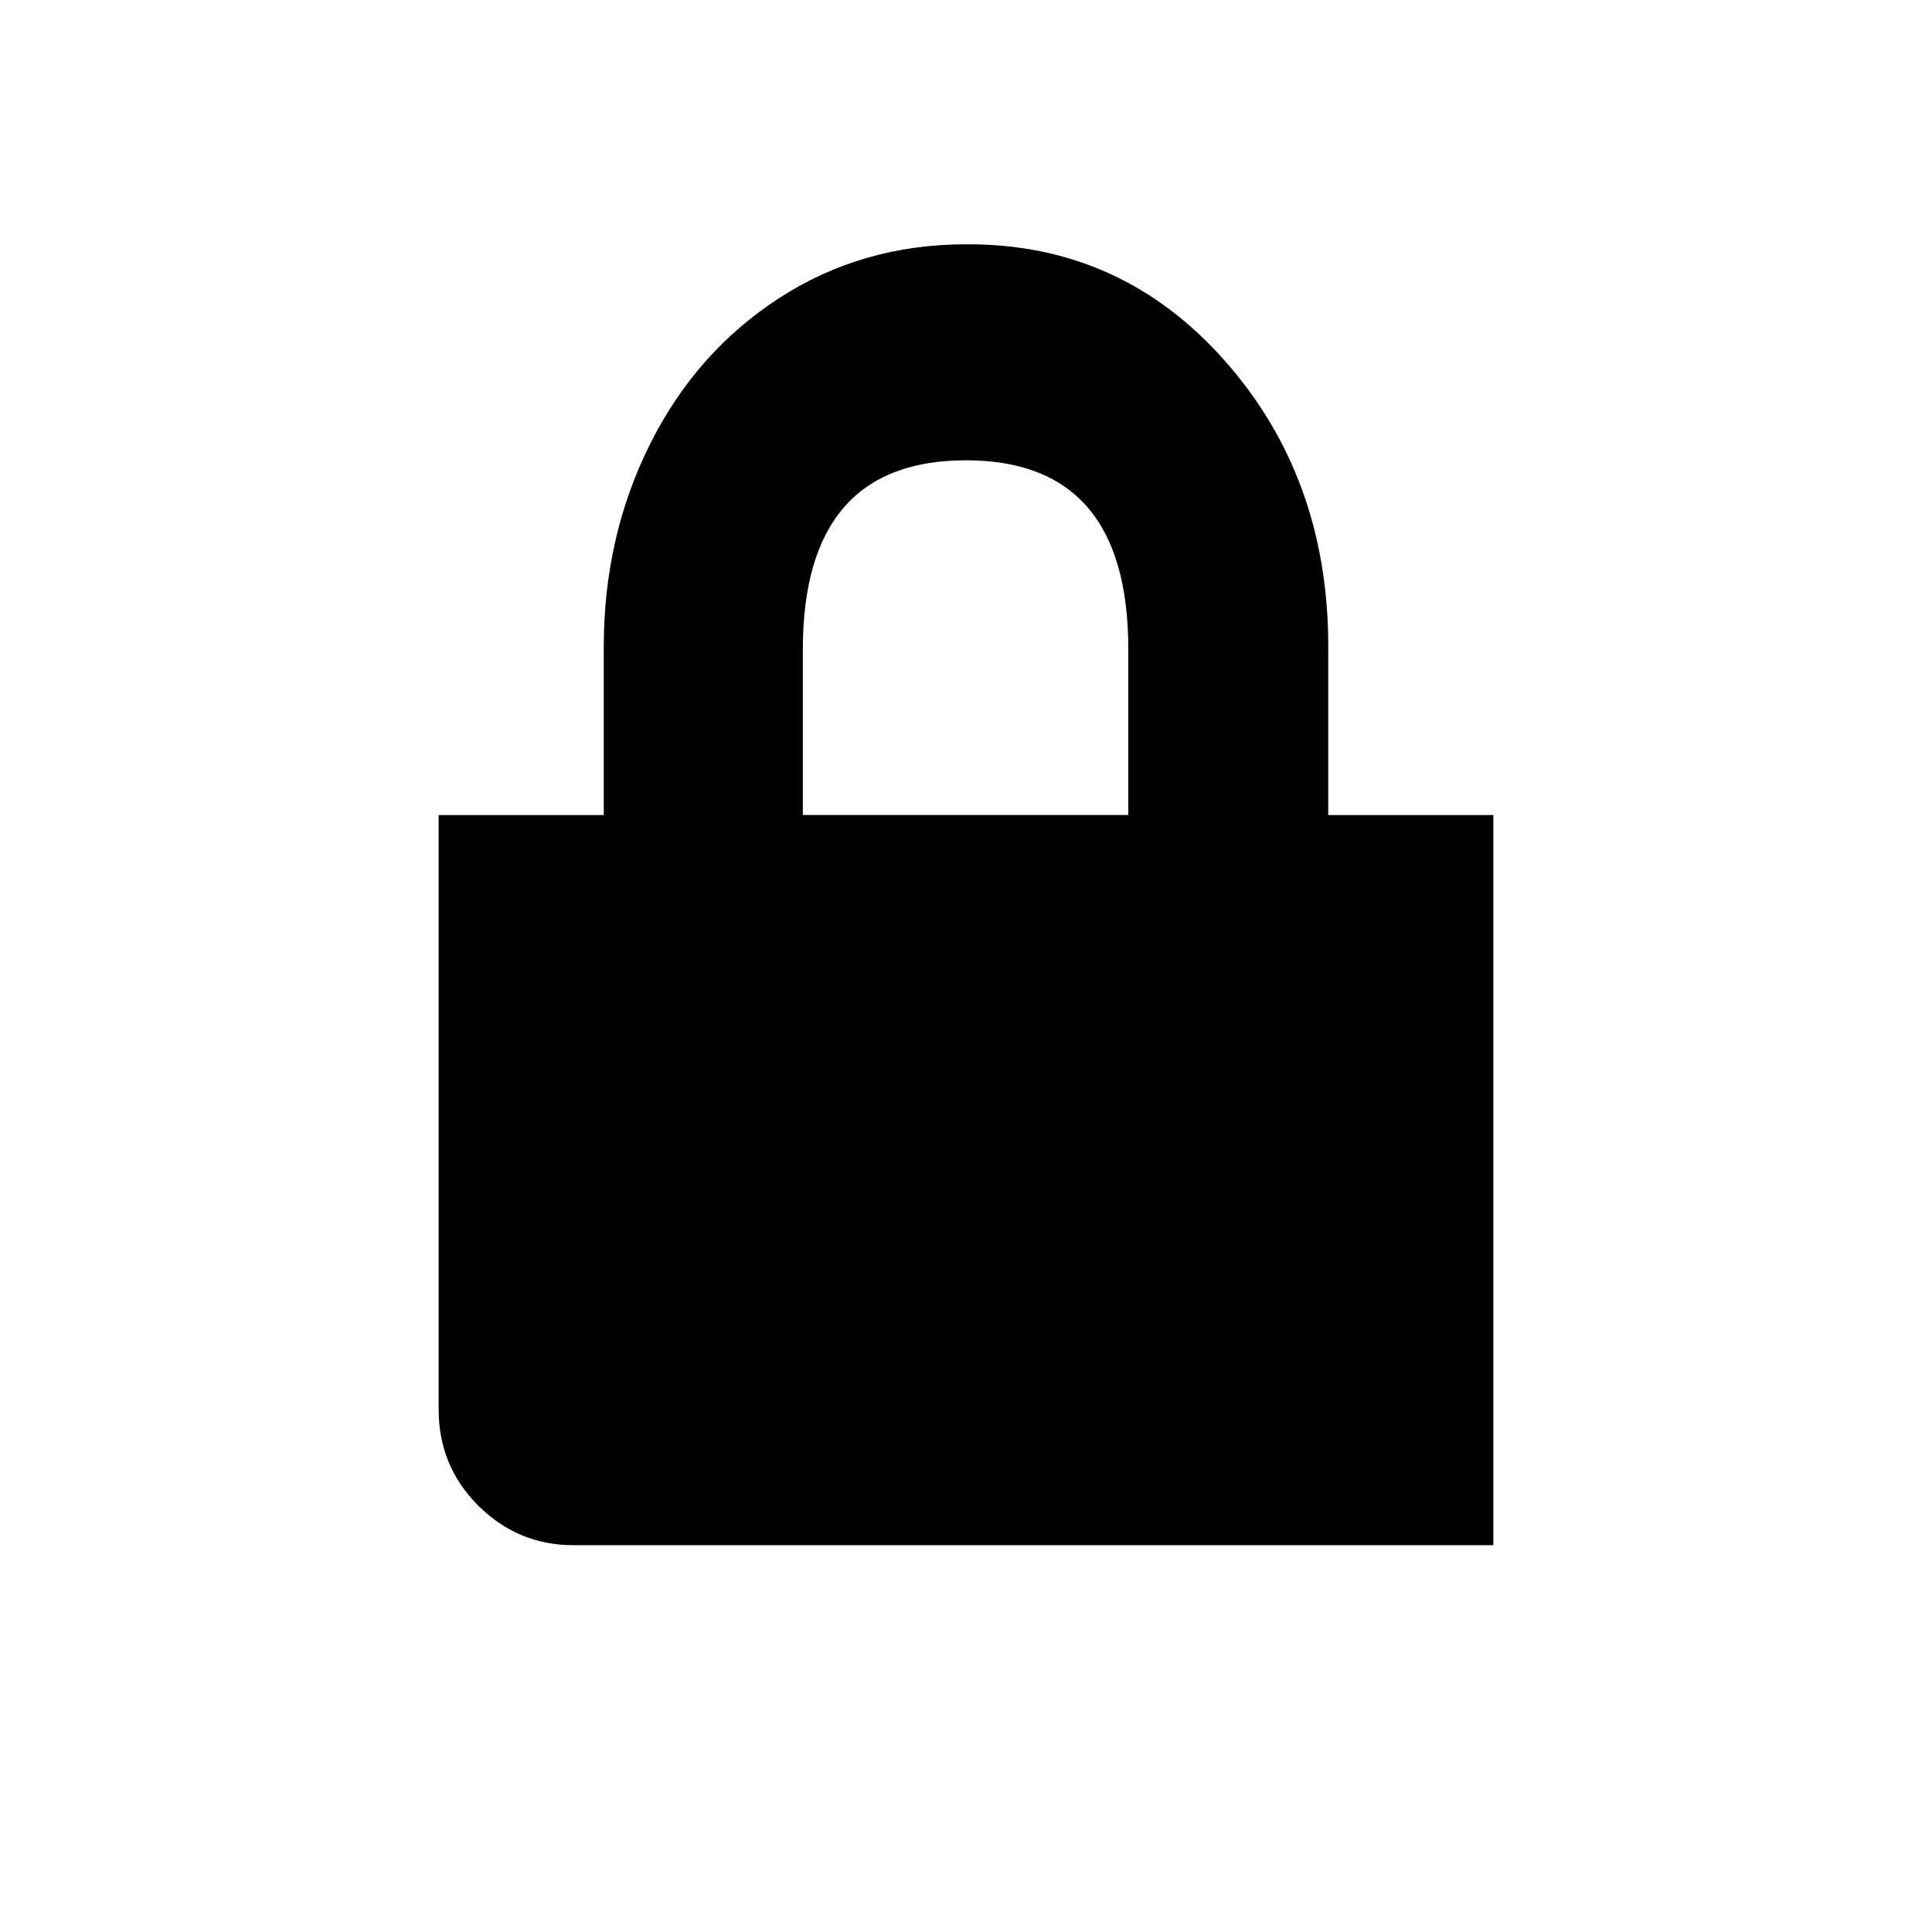 <?xml version="1.0" encoding="utf-8"?>
<!-- Generator: Adobe Illustrator 16.0.4, SVG Export Plug-In . SVG Version: 6.00 Build 0)  -->
<!DOCTYPE svg PUBLIC "-//W3C//DTD SVG 1.1//EN" "http://www.w3.org/Graphics/SVG/1.1/DTD/svg11.dtd">
<svg version="1.1" id="Layer_1" xmlns="http://www.w3.org/2000/svg" xmlns:xlink="http://www.w3.org/1999/xlink" x="0px" y="0px"
	 width="24px" height="24px" viewBox="0 0 24 24" enable-background="new 0 0 24 24" xml:space="preserve">
<g transform="matrix(1 0 0 -1 0 1638)">
	<path d="M14.016,1629.938c0,1.562-0.672,2.344-2.016,2.344s-2.02-0.777-2.027-2.332v-2.074h4.043V1629.938z M16.5,1629.973v-2.098
		h2.051v-9.07H7.125c-0.461,0-0.855,0.164-1.184,0.492s-0.492,0.727-0.492,1.195v7.383H7.5v2.086c0,0.914,0.191,1.754,0.574,2.52
		s0.918,1.371,1.605,1.816s1.461,0.668,2.32,0.668c1.281,0.008,2.352-0.473,3.211-1.441S16.5,1631.371,16.5,1629.973z"/>
</g>
</svg>
